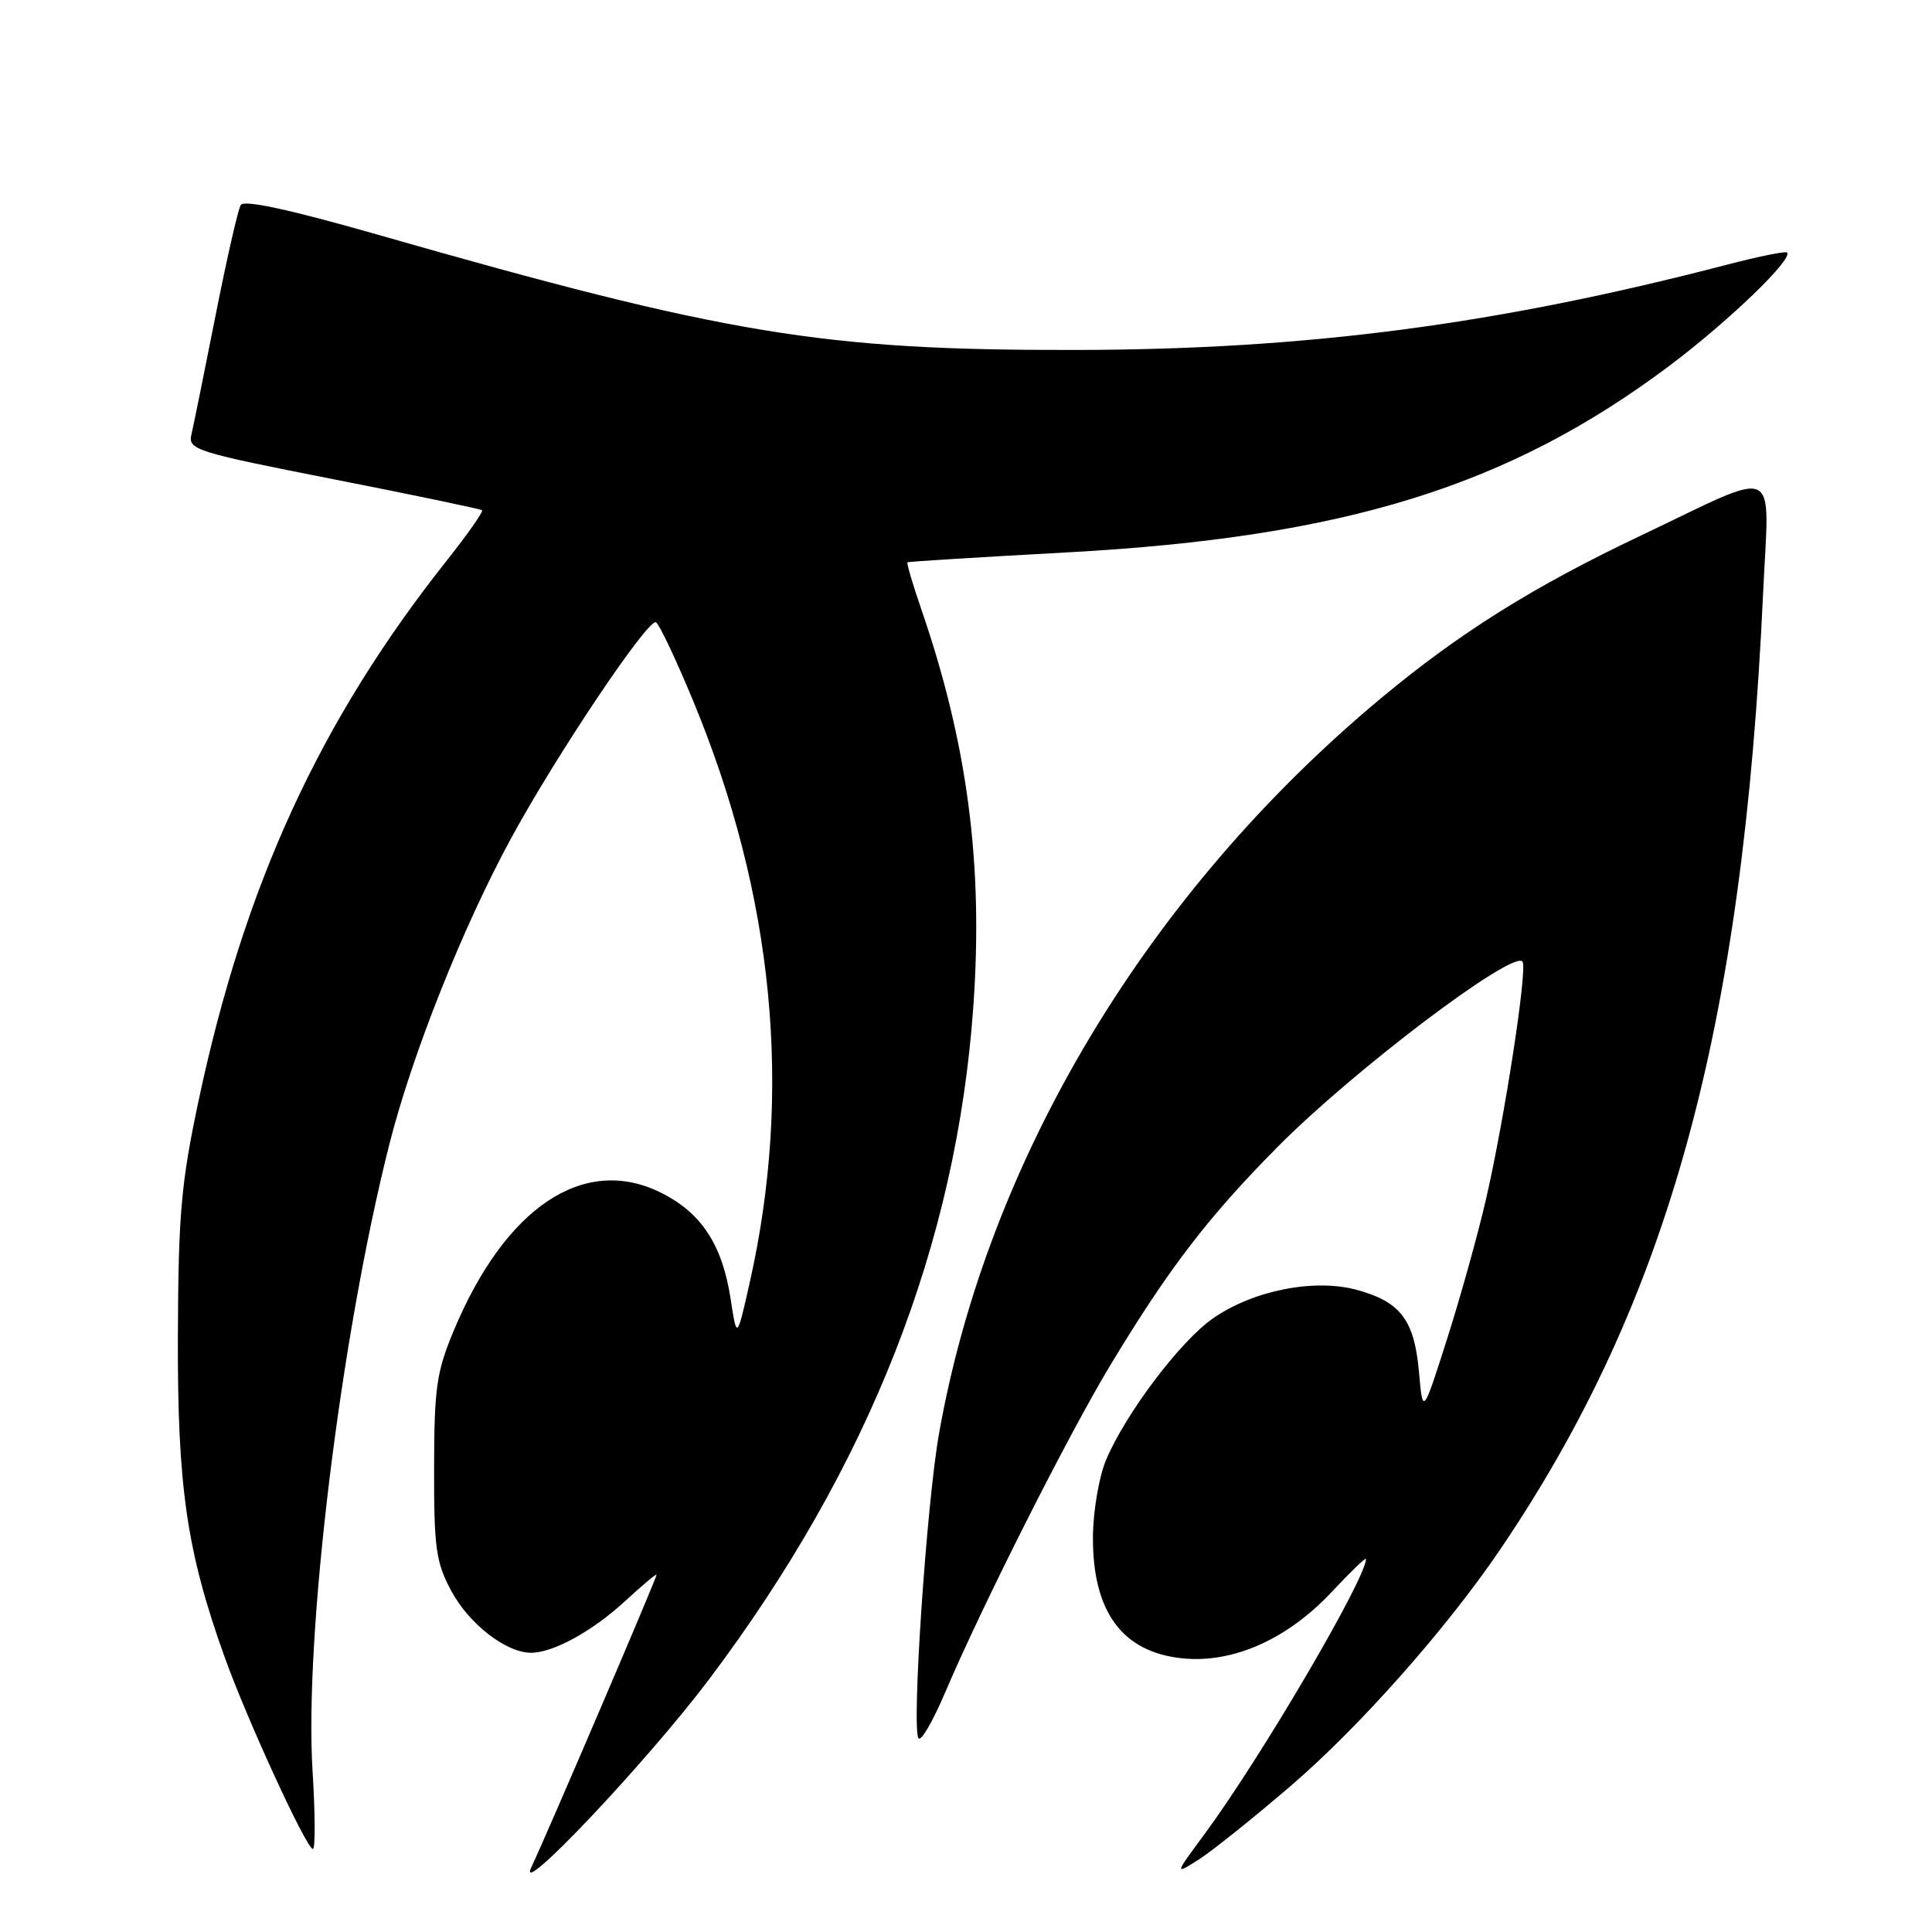 <?xml version="1.0" encoding="UTF-8" standalone="no"?>
<!DOCTYPE svg PUBLIC "-//W3C//DTD SVG 1.1//EN" "http://www.w3.org/Graphics/SVG/1.1/DTD/svg11.dtd" >
<svg xmlns="http://www.w3.org/2000/svg" xmlns:xlink="http://www.w3.org/1999/xlink" version="1.1" viewBox="0 0 256 256">
 <g >
 <path fill="currentColor"
d=" M 93.97 222.50 C 115.19 194.30 126.74 164.90 128.97 133.38 C 130.31 114.49 128.20 98.47 122.03 80.59 C 120.91 77.33 120.11 74.60 120.25 74.51 C 120.39 74.41 129.95 73.82 141.50 73.19 C 178.20 71.18 199.92 64.44 221.23 48.45 C 229.04 42.58 237.64 34.30 236.79 33.46 C 236.59 33.26 233.07 33.97 228.96 35.04 C 198.34 43.02 173.11 46.33 142.50 46.37 C 109.00 46.43 96.21 44.31 50.03 31.09 C 38.42 27.77 32.34 26.45 31.90 27.16 C 31.54 27.75 30.03 34.37 28.55 41.87 C 27.07 49.36 25.63 56.44 25.36 57.60 C 24.89 59.58 25.93 59.91 44.18 63.50 C 54.81 65.59 63.67 67.44 63.87 67.61 C 64.08 67.77 62.00 70.74 59.25 74.21 C 42.37 95.49 32.36 117.27 26.28 146.00 C 23.99 156.83 23.63 160.97 23.57 177.00 C 23.50 197.01 24.74 205.55 29.74 219.50 C 32.73 227.86 40.62 245.00 41.46 245.00 C 41.79 245.00 41.77 240.39 41.42 234.75 C 40.29 216.67 45.13 177.15 51.60 151.59 C 54.61 139.71 61.31 122.87 67.70 111.12 C 73.73 100.00 85.93 81.84 86.93 82.46 C 87.37 82.73 89.58 87.40 91.83 92.83 C 102.55 118.66 105.07 144.59 99.33 170.00 C 97.64 177.50 97.64 177.50 96.81 172.10 C 95.69 164.84 92.87 160.60 87.40 157.95 C 77.29 153.06 66.95 160.01 60.15 176.25 C 57.83 181.80 57.54 183.85 57.52 194.50 C 57.50 205.11 57.76 207.00 59.79 210.79 C 62.13 215.17 67.04 218.99 70.35 219.00 C 73.32 219.00 78.51 216.15 82.91 212.08 C 85.16 210.01 87.00 208.47 87.00 208.66 C 87.00 209.13 72.30 243.45 70.41 247.41 C 68.23 251.95 85.70 233.48 93.97 222.50 Z  M 171.03 236.64 C 180.19 228.77 191.68 215.79 198.80 205.29 C 221.09 172.38 230.95 136.52 233.62 78.63 C 234.42 61.18 236.22 62.03 217.37 70.99 C 203.17 77.73 193.40 83.85 183.00 92.51 C 152.10 118.24 130.86 153.59 124.42 189.99 C 122.78 199.28 120.78 228.84 121.70 230.32 C 122.01 230.83 123.58 228.15 125.19 224.37 C 130.14 212.74 141.64 189.95 147.21 180.75 C 154.90 168.03 160.12 161.22 169.33 151.93 C 179.31 141.86 200.30 125.97 201.73 127.40 C 202.46 128.12 199.38 148.18 196.88 159.00 C 195.80 163.68 193.48 172.00 191.72 177.50 C 188.53 187.50 188.53 187.50 188.02 181.77 C 187.40 174.90 185.59 172.51 179.81 170.92 C 174.18 169.38 166.09 170.97 160.74 174.68 C 156.39 177.70 149.12 187.33 146.54 193.50 C 145.62 195.70 144.85 200.24 144.82 203.58 C 144.75 213.60 148.73 218.98 156.80 219.75 C 163.45 220.39 170.63 217.17 176.46 210.94 C 178.96 208.27 181.00 206.30 181.00 206.57 C 181.00 209.17 167.09 232.88 159.65 242.97 C 155.61 248.44 155.61 248.44 158.81 246.42 C 160.57 245.30 166.07 240.90 171.03 236.64 Z "/>
</g>
</svg>